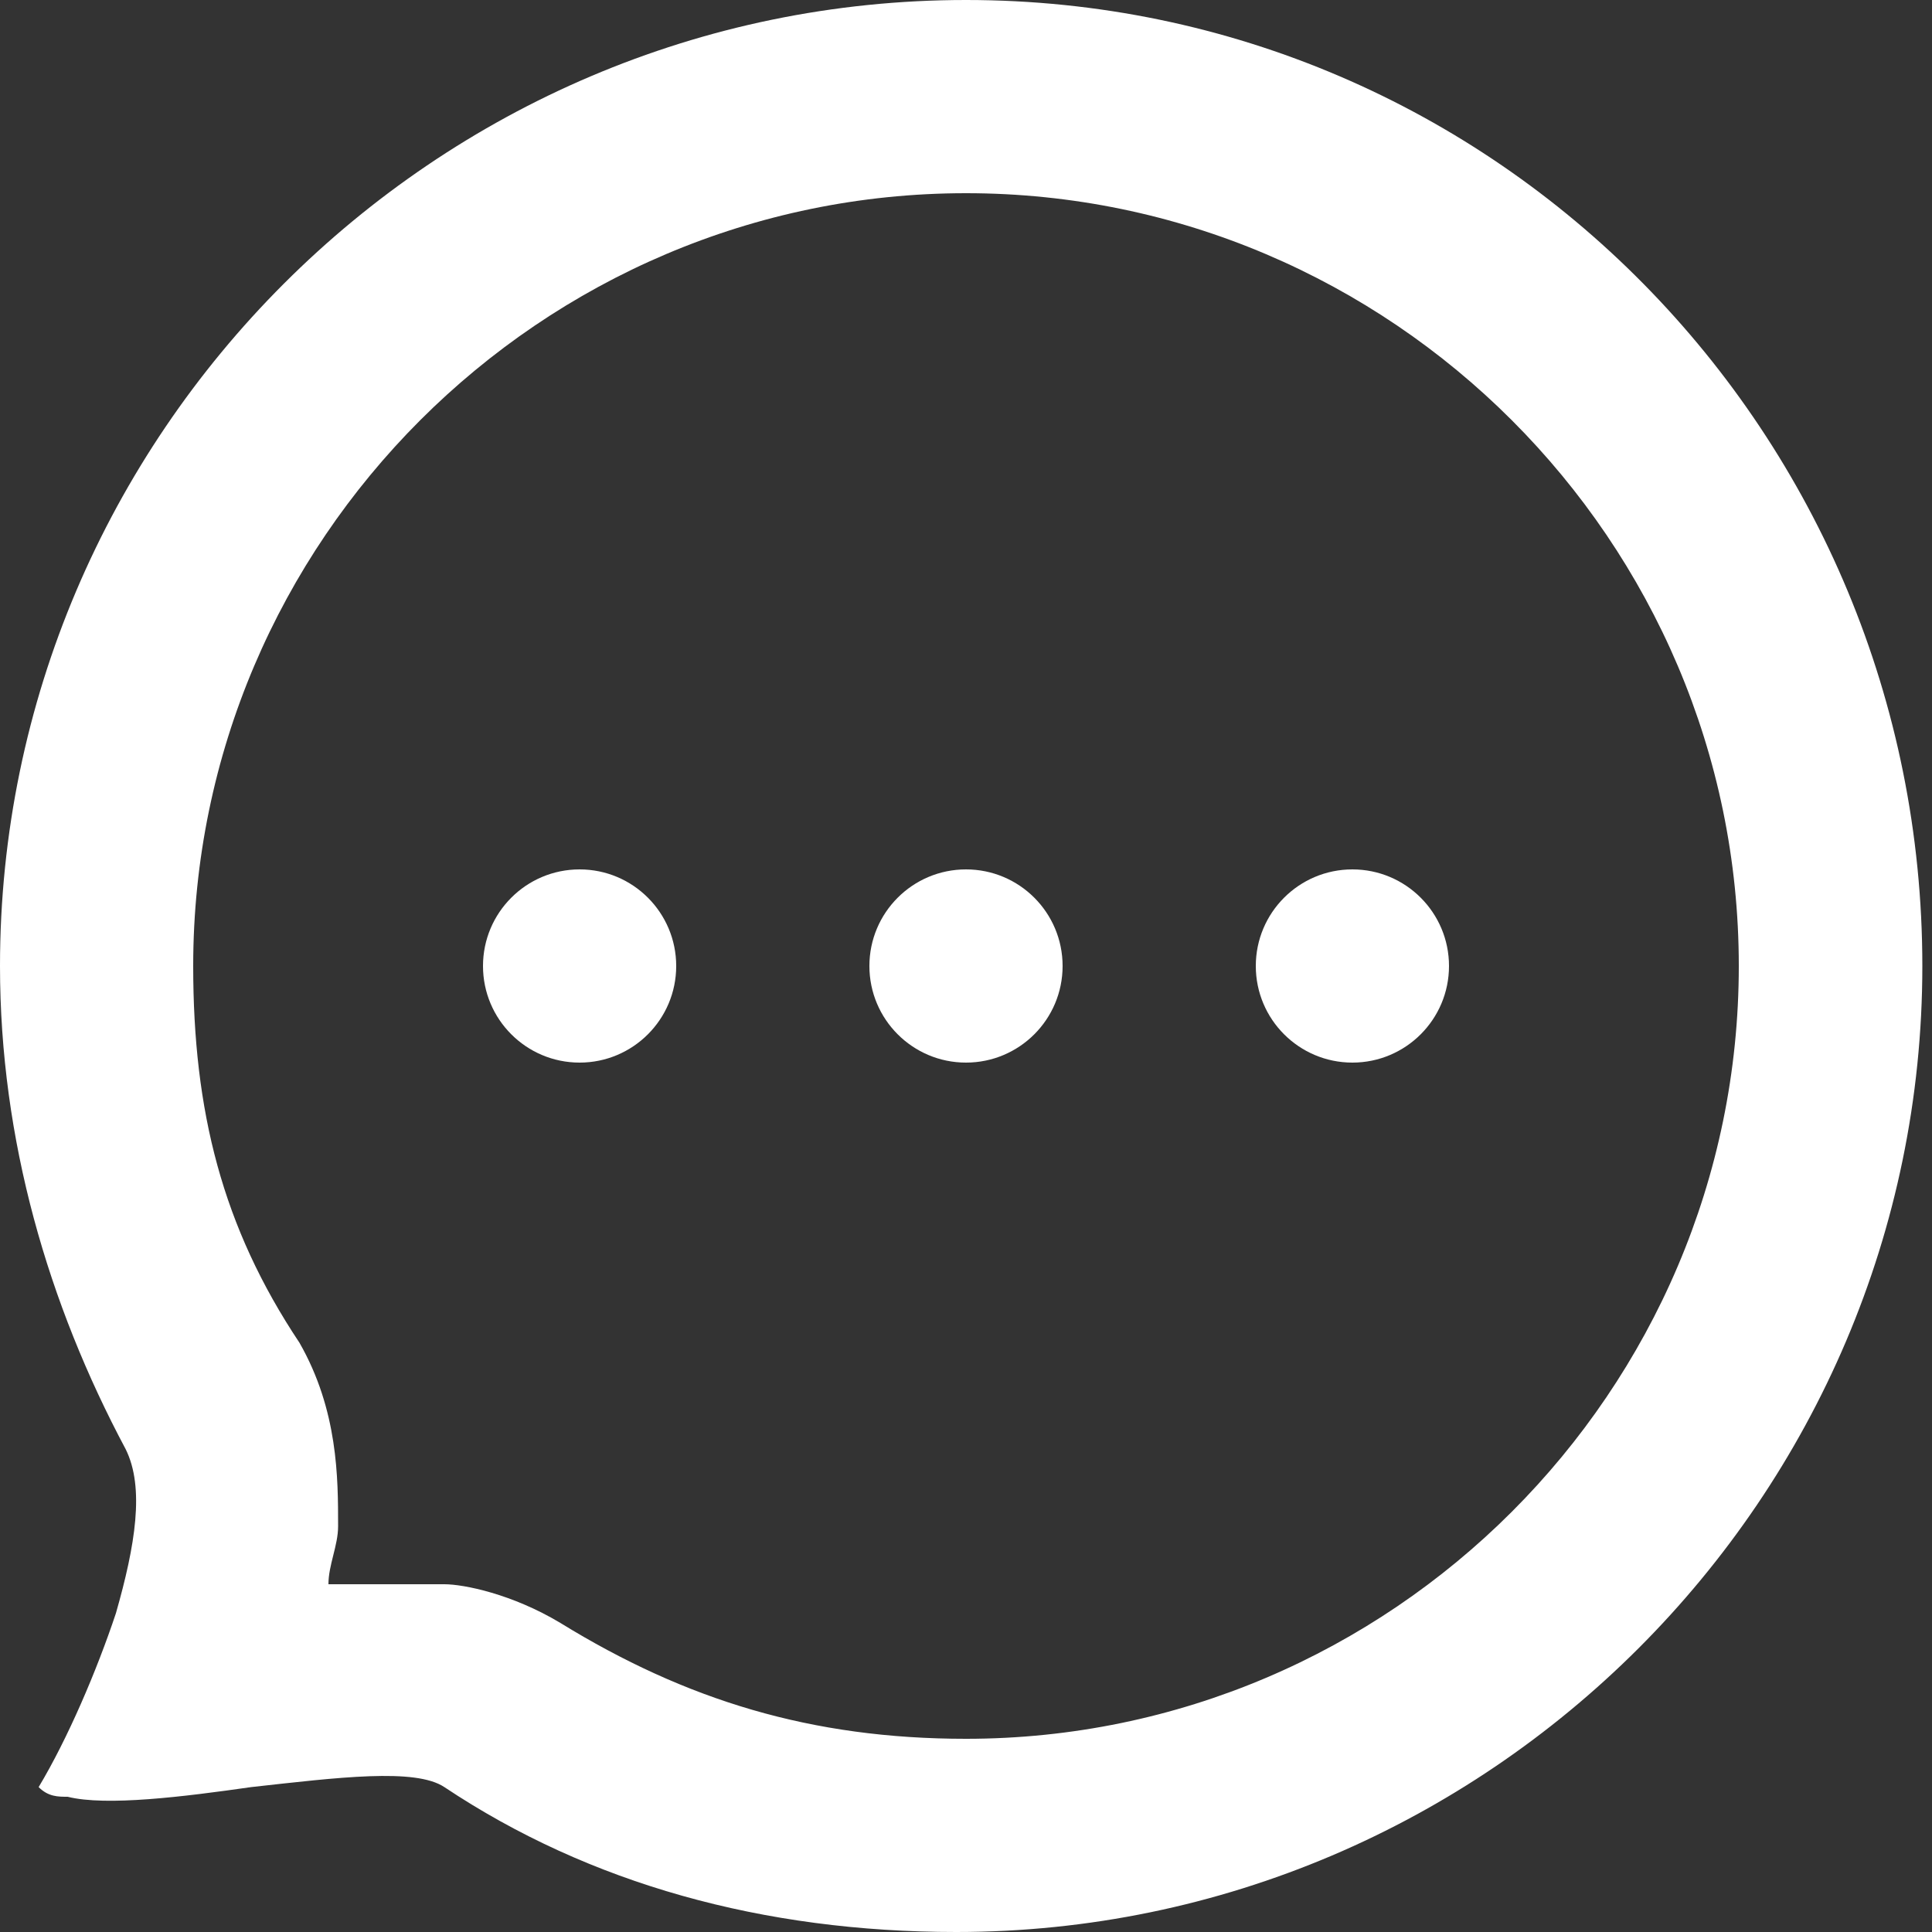 <?xml version="1.0" encoding="utf-8"?>
<svg version="1.1" id="Layer_1" xmlns:figma="http://www.figma.com/figma/ns"
   xmlns="http://www.w3.org/2000/svg" xmlns:xlink="http://www.w3.org/1999/xlink" x="20px" y="20px" viewBox="0 0 20 20"
   enable-background="new 0 0 20 20" xml:space="preserve" width="20">
<rect x="0" y="0" width="20" height="20" fill="#333333" stroke="none"/>
<path fill="#FFFFFF" d="M10,0C4.5,0,0,4.5,0,10c0,1.8,0.5,3.5,1.3,5c0.2,0.4,0.1,1-0.1,1.7c0,0,0,0,0,0c-0.2,0.6-0.5,1.3-0.8,1.8
  c0.1,0.1,0.2,0.1,0.3,0.1c0.4,0.1,1.2,0,1.9-0.1c0,0,0,0,0,0c0.9-0.1,1.7-0.2,2,0c1.5,1,3.3,1.5,5.3,1.5c5.5,0,10-4.5,10-10
  S15.5,0,10,0z M10,18c-1.6,0-2.9-0.4-4.2-1.2c-0.5-0.3-1-0.4-1.2-0.4c-0.3,0-0.6,0-0.8,0c-0.1,0-0.2,0-0.4,0c0-0.2,0.1-0.4,0.1-0.6
  c0-0.5,0-1.2-0.4-1.9C2.3,12.7,2,11.5,2,10c0-4.4,3.6-8,8-8s8,3.6,8,8S14.4,18,10,18z" cx="5" cy="5"/>
<circle fill="#FFFFFF" cx="6" cy="10" r="1"/>
<circle fill="#FFFFFF" cx="10" cy="10" r="1"/>
<circle fill="#FFFFFF" cx="14" cy="10" r="1"/>
</svg>
